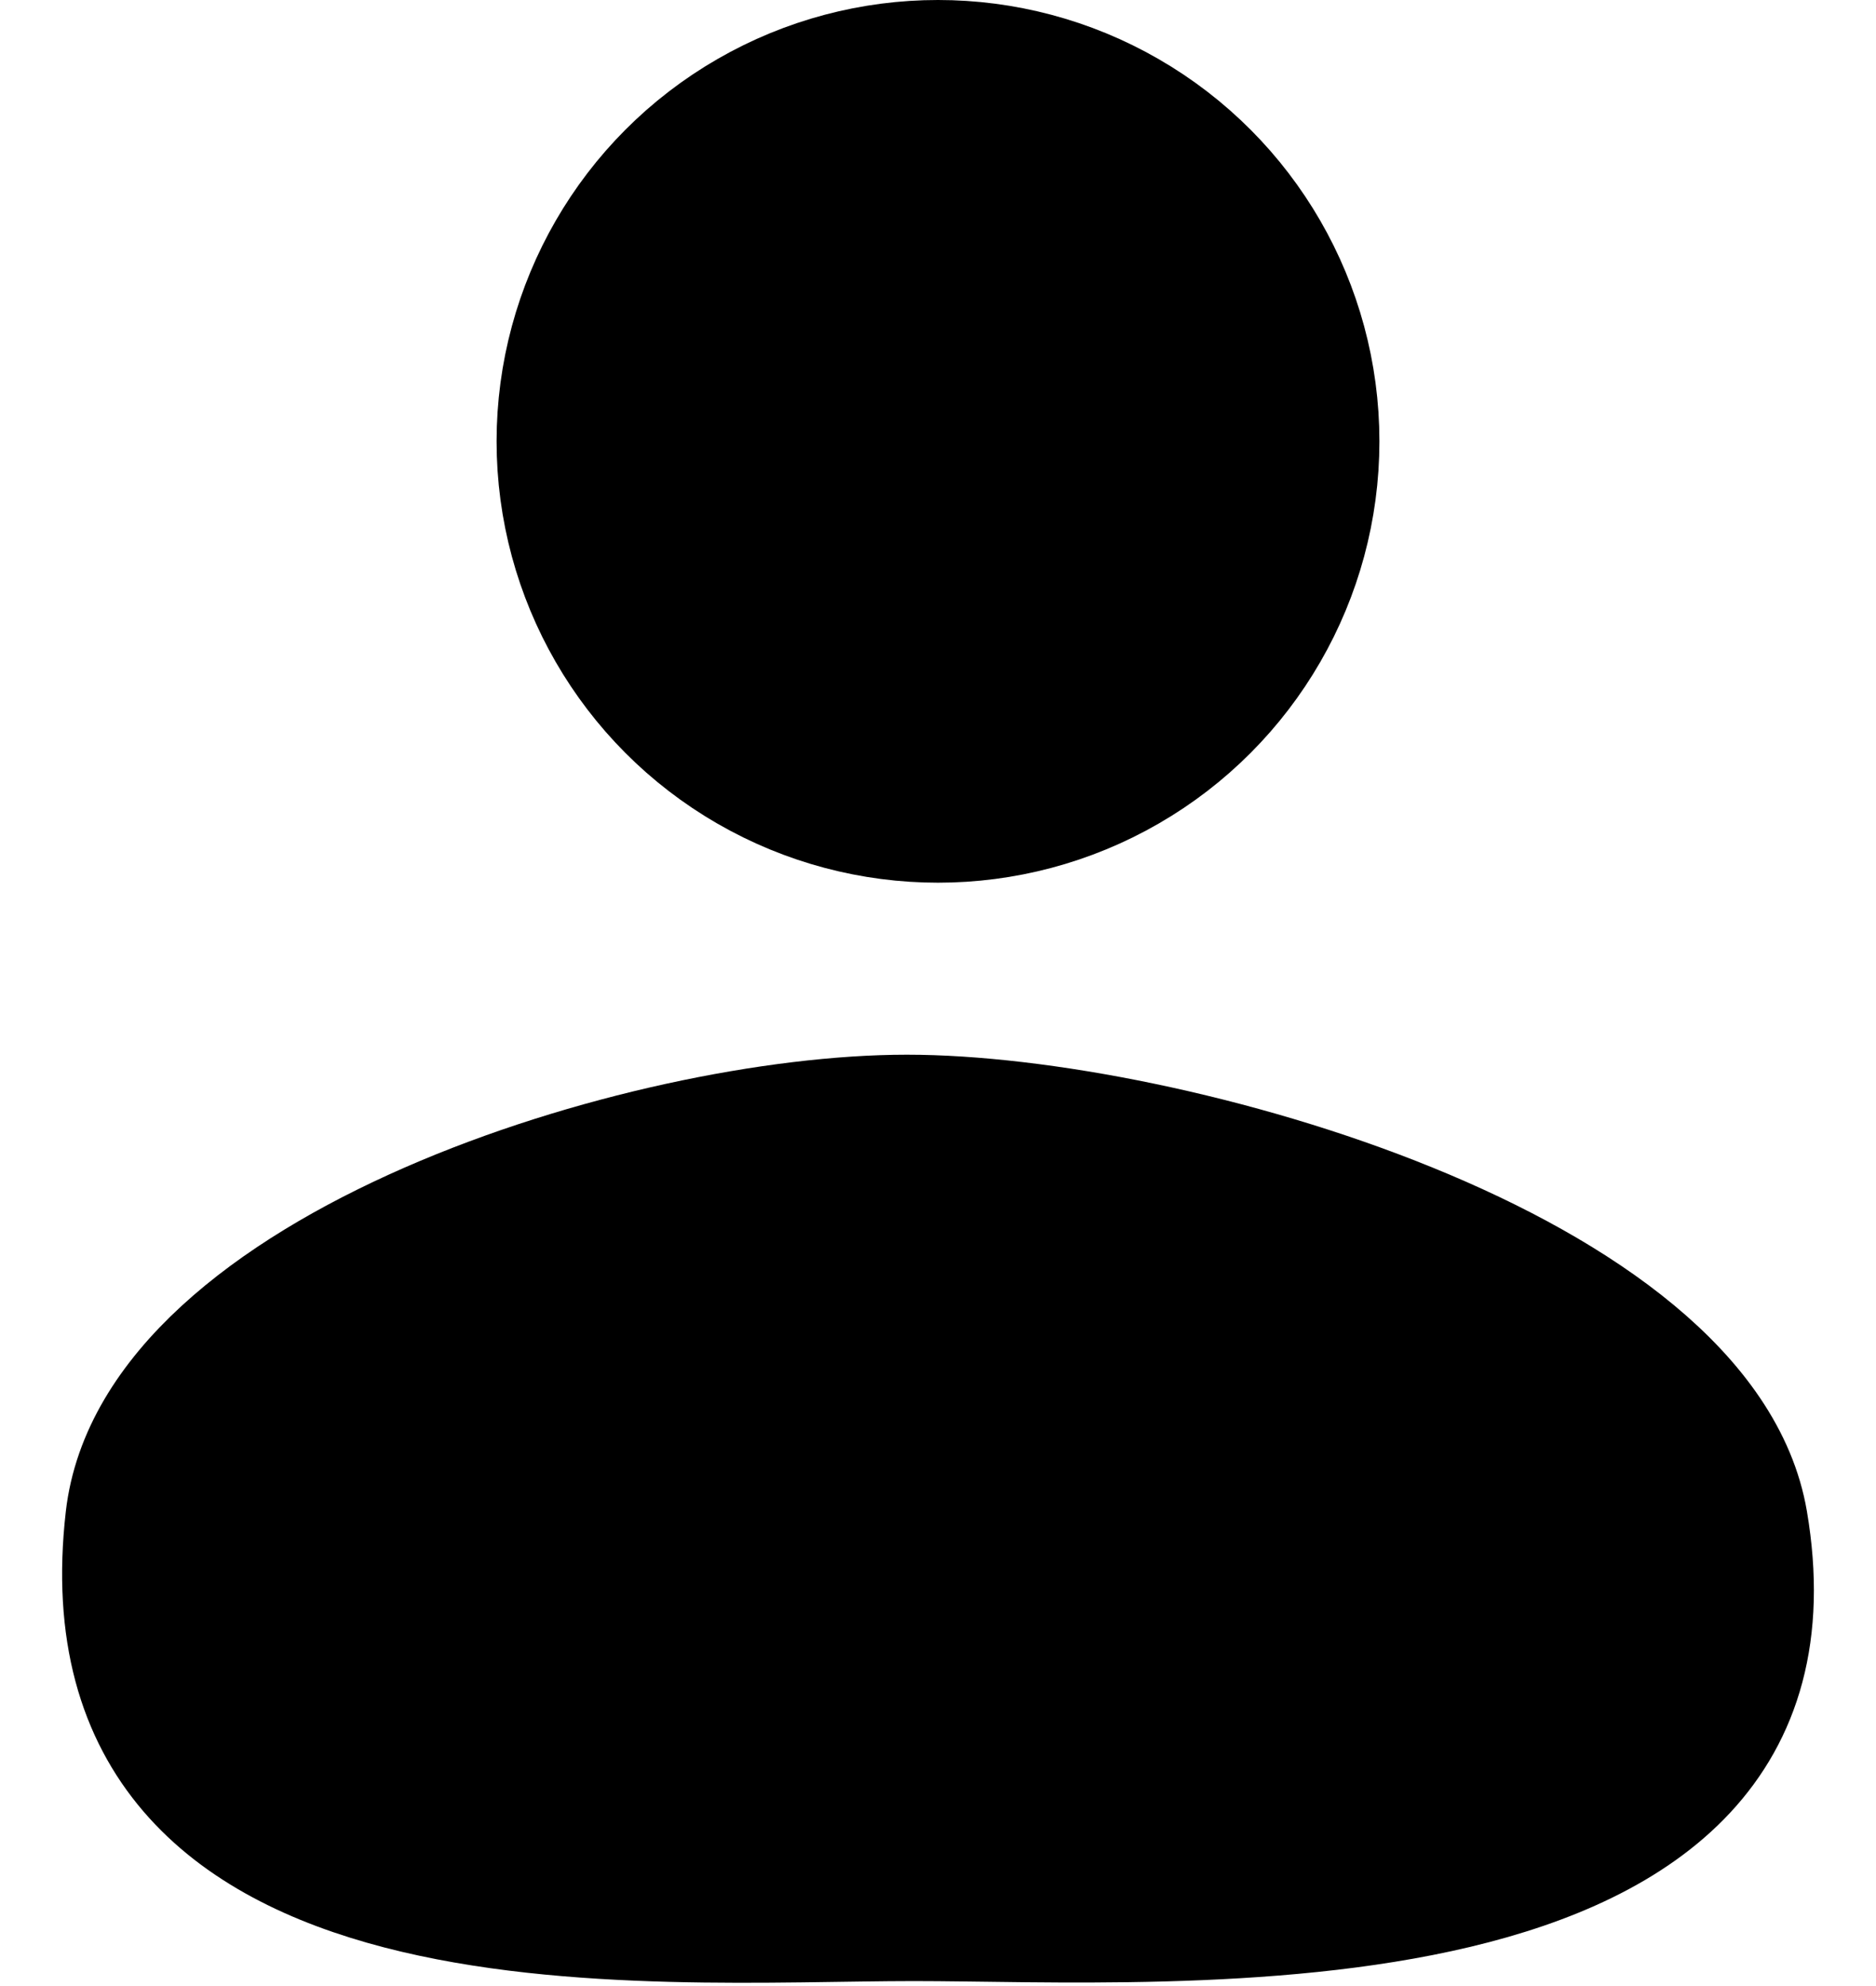 <svg width="17" height="18" viewBox="0 0 17 18" fill="none" xmlns="http://www.w3.org/2000/svg">
<path d="M1.093 13.757C1.357 11.446 5.843 10.059 8.218 10.059C10.593 10.059 15.485 11.446 15.881 13.781C16.579 17.888 10.593 17.455 8.281 17.455C5.879 17.455 0.618 17.918 1.093 13.757Z" fill="black" stroke="black"/>
<circle cx="8.5" cy="4" r="3.5" fill="black" stroke="black"/>
</svg>

